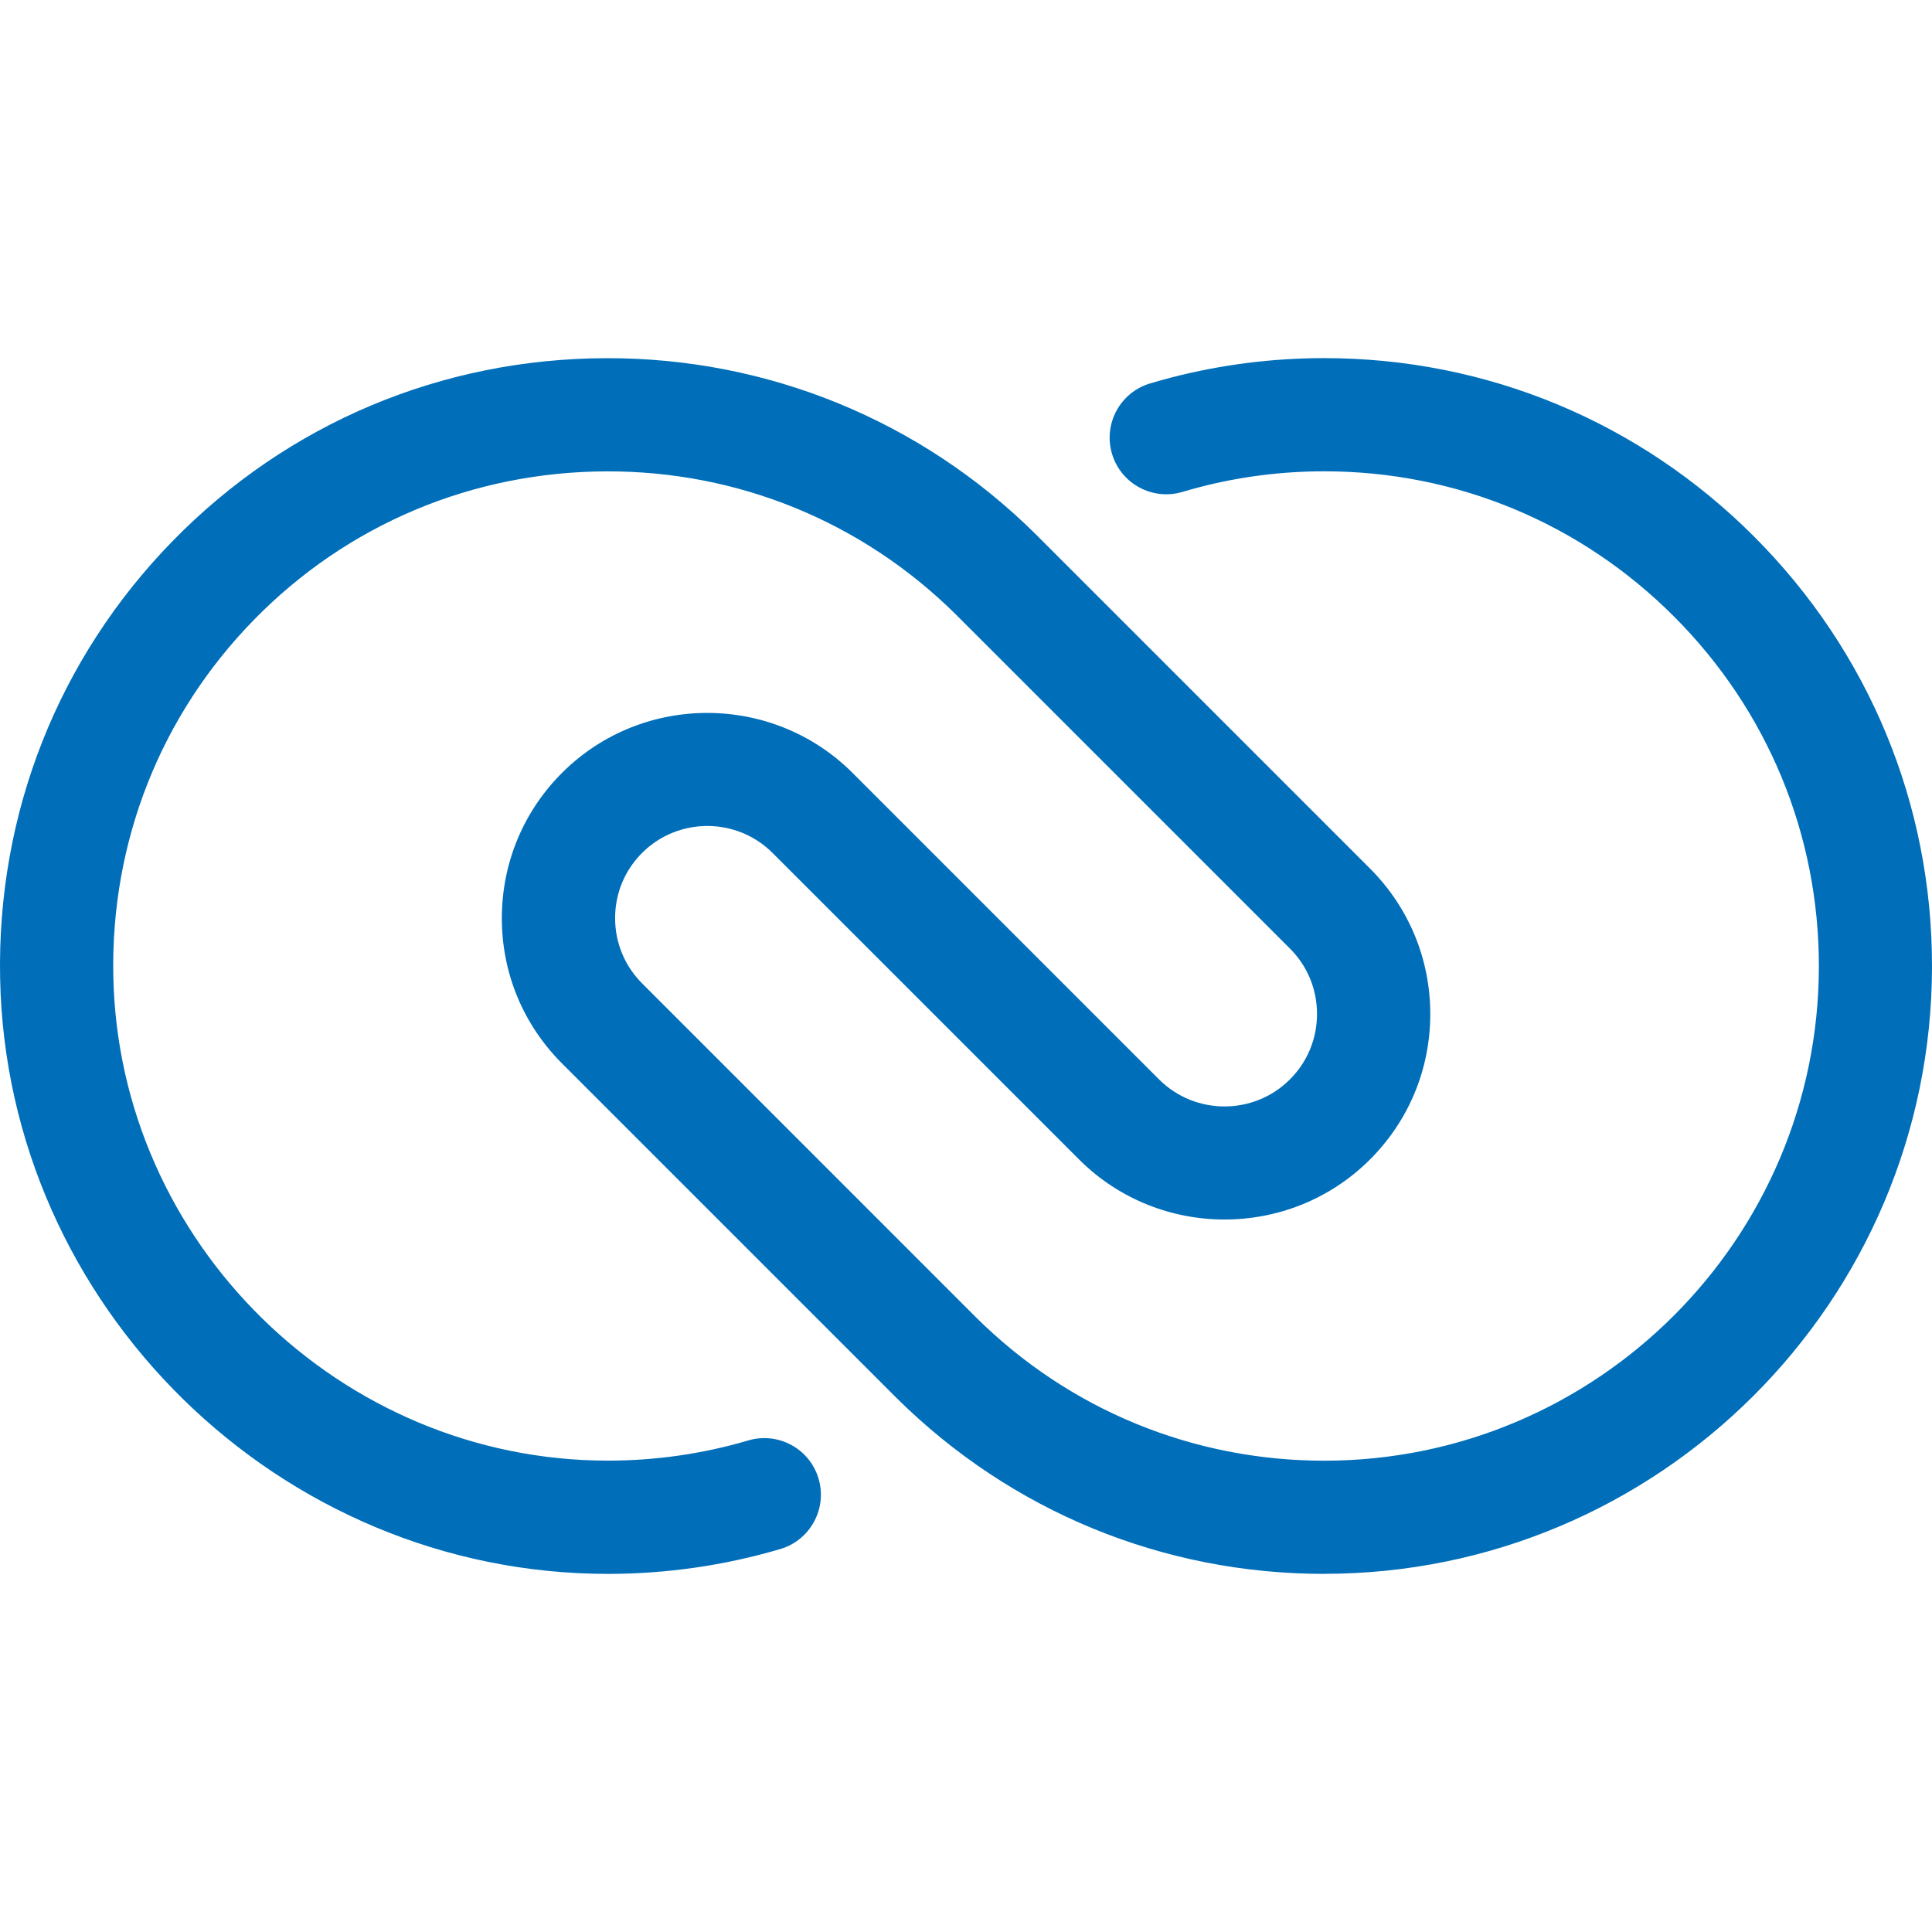 <svg height="300" viewBox="0 0 300 300" width="300" xmlns="http://www.w3.org/2000/svg"><path d="m0 0h300v300h-300z" fill="none"/><path d="m205.624 244.392c-25.025 0-48.601-9.693-66.383-27.29l-51.973-51.973c-6.052-6.051-9.373-14.1-9.342-22.655.032-8.555 3.394-16.583 9.476-22.593 12.435-12.29 32.618-12.228 44.98.134l47.597 47.597c5.576 5.576 14.669 5.597 20.265.052 2.742-2.71 4.252-6.321 4.262-10.179.011-3.849-1.479-7.48-4.21-10.201l-51.9-51.9c-14.504-14.348-33.766-22.252-54.187-22.19-20.834.052-40.283 8.235-54.765 23.039-14.504 14.824-22.263 34.469-21.849 55.314.817 41.493 35.266 75.259 76.79 75.259 7.428 0 14.762-1.056 21.807-3.135 4.655-1.376 9.548 1.283 10.914 5.938 1.376 4.655-1.283 9.548-5.938 10.924-8.659 2.555-17.669 3.859-26.783 3.859-51.031 0-93.362-41.493-94.366-92.494-.507-25.603 9.031-49.738 26.856-67.955 17.813-18.207 41.71-28.273 67.293-28.324 24.983-.063 48.766 9.631 66.611 27.289l51.952 51.952c6.051 6.062 9.382 14.111 9.362 22.676-.021 8.566-3.393 16.604-9.476 22.624-12.455 12.321-32.669 12.27-45.063-.124l-47.596-47.596c-5.555-5.556-14.607-5.576-20.193-.062-2.732 2.7-4.242 6.3-4.252 10.148-.011 3.838 1.479 7.458 4.189 10.169l51.921 51.931c14.452 14.297 33.642 22.19 54.001 22.19 42.31 0 76.769-34.418 76.81-76.728.021-20.504-7.965-39.807-22.489-54.352-14.525-14.545-33.818-22.552-54.321-22.552-6.538 0-13.025.817-19.294 2.442-.91.237-1.82.486-2.72.755-4.655 1.386-9.549-1.262-10.935-5.907-1.386-4.655 1.262-9.549 5.907-10.935 1.107-.331 2.224-.641 3.342-.931 7.696-1.986 15.672-3 23.689-3 25.2 0 48.911 9.838 66.756 27.704 17.845 17.865 27.662 41.586 27.631 66.786-.052 51.994-42.404 94.283-94.387 94.283z" fill="#006eb9"/></svg>